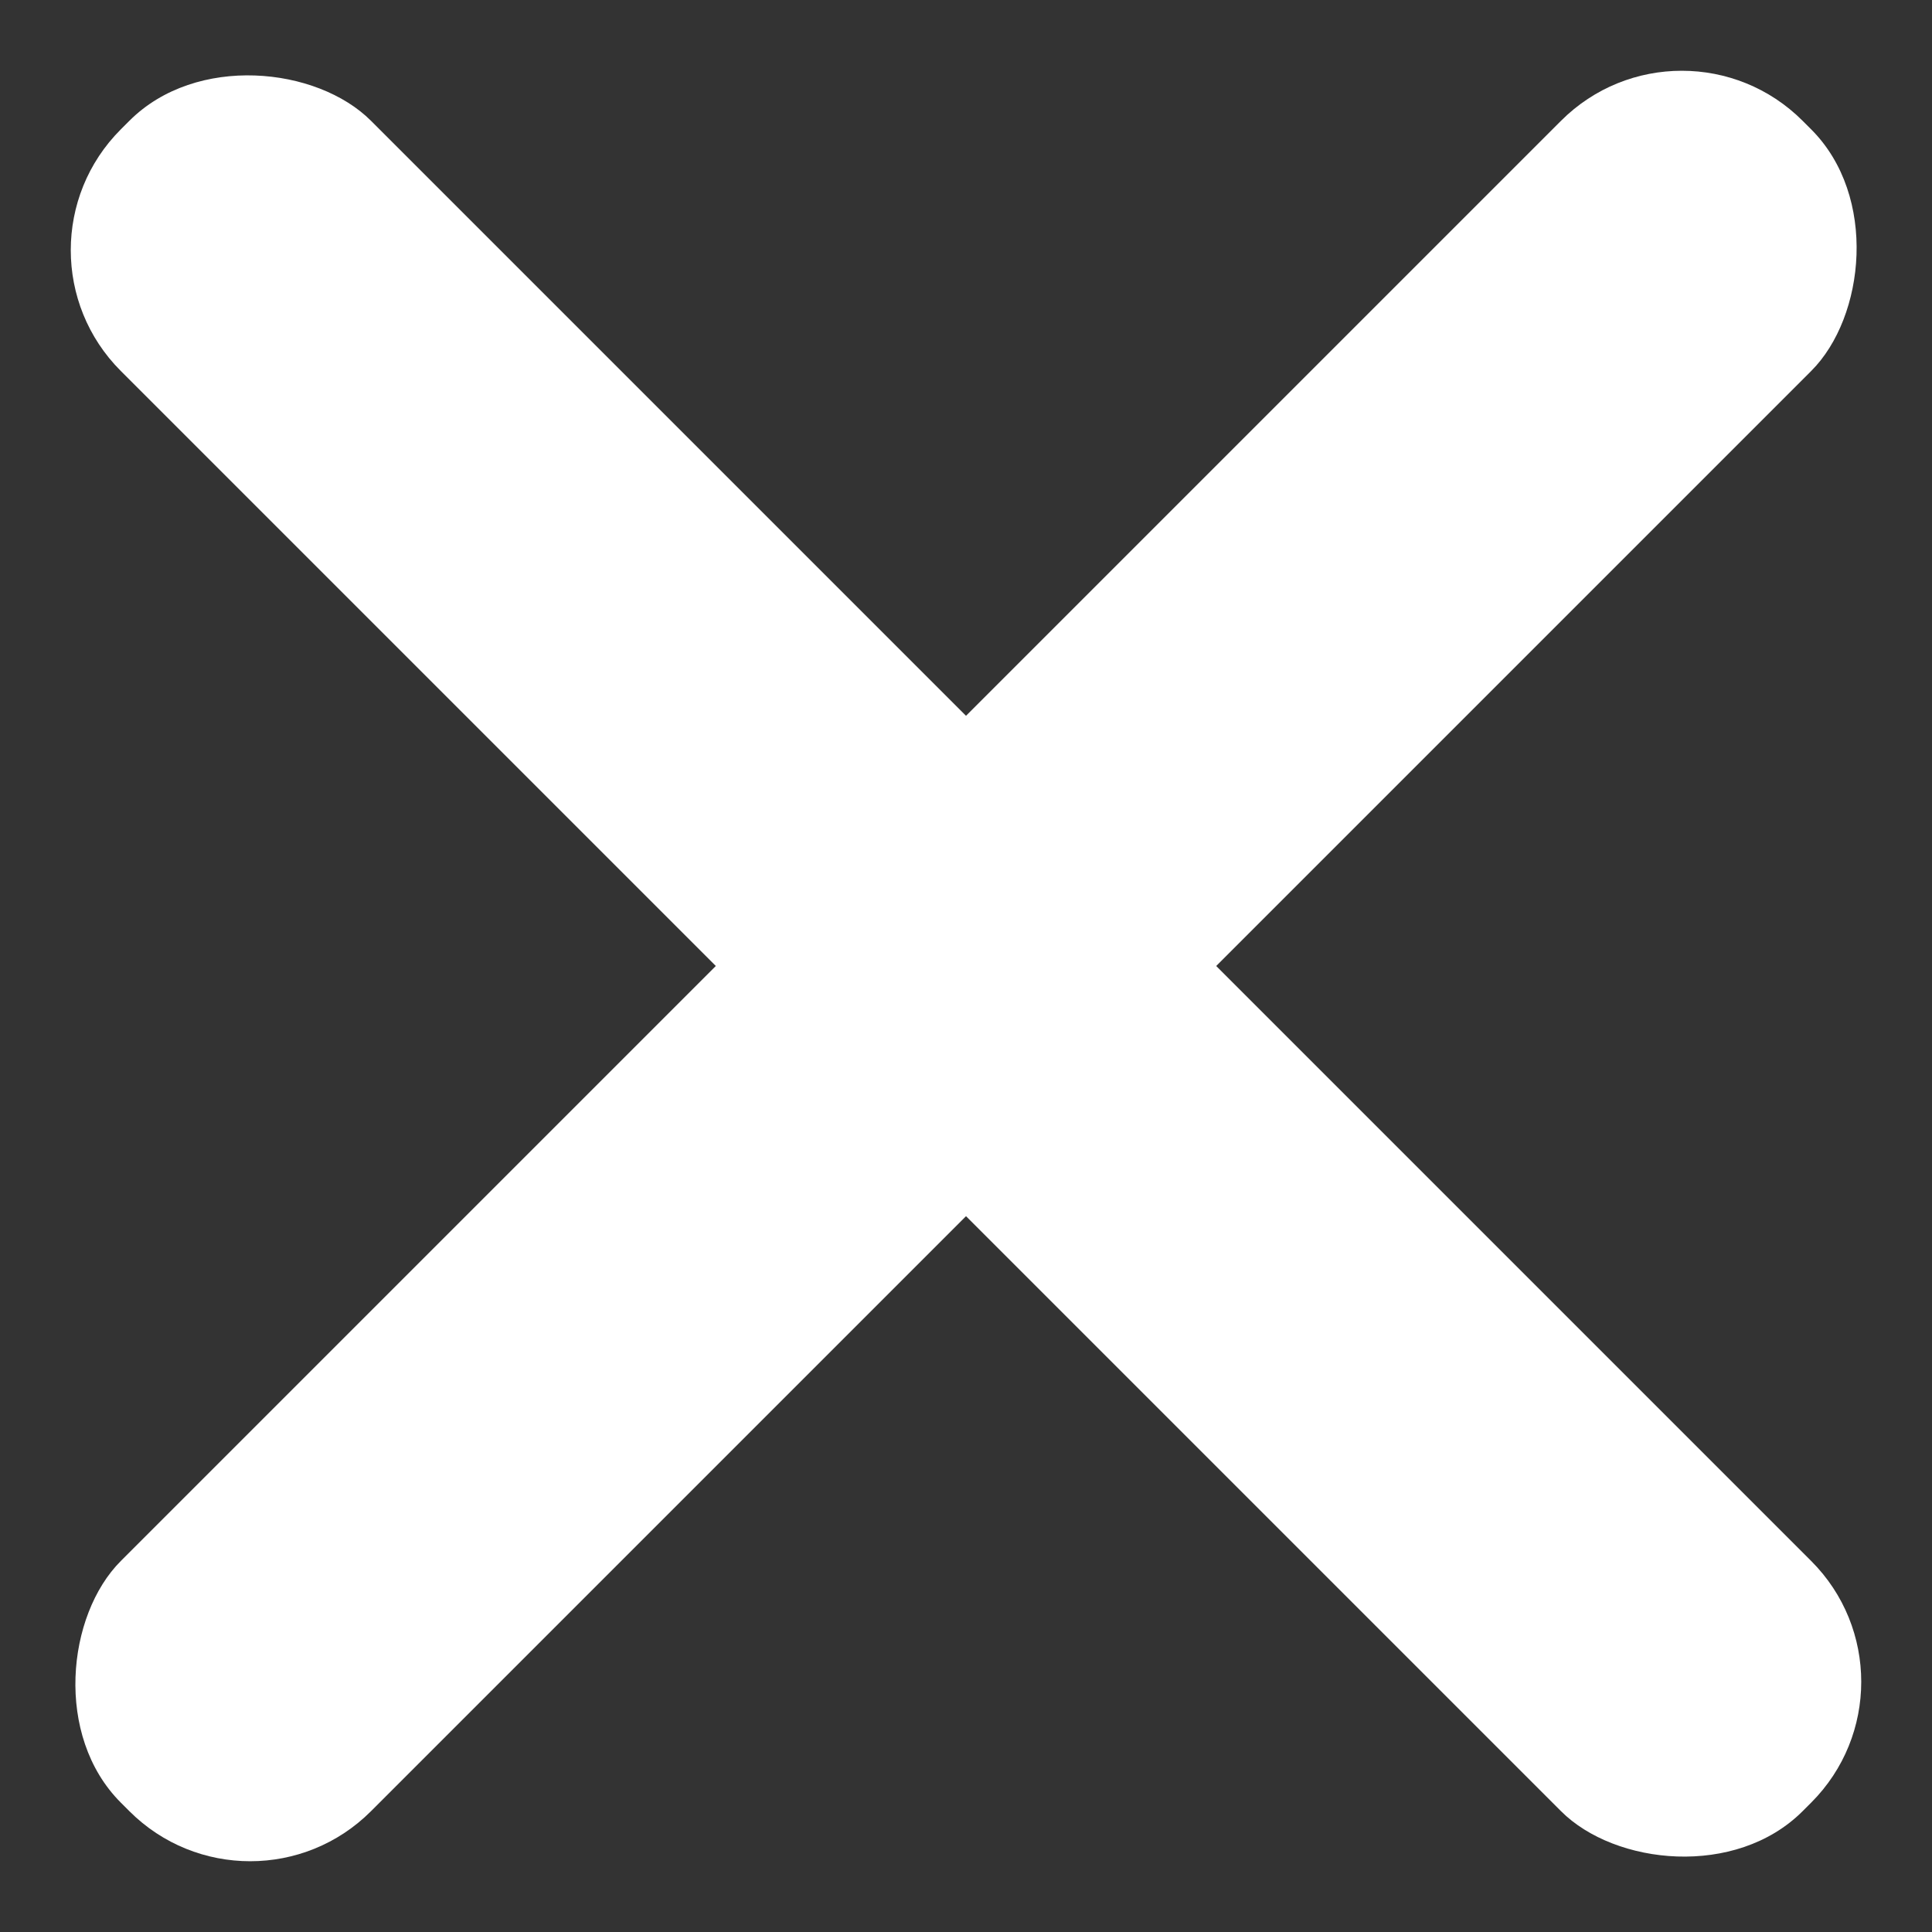 <svg xmlns="http://www.w3.org/2000/svg" width="90.473" height="90.473" viewBox="0 0 90.473 90.473">
  <rect x="0" y="0" width="90.473" height="90.473" fill="#333333" stroke="none"/>
  <g id="Group_277" data-name="Group 277" transform="translate(-2143.94 440.936)">
    <rect id="Rectangle_222" data-name="Rectangle 222" width="16.569" height="111.379" rx="8" transform="translate(2222.697 -440.936) rotate(45)" fill="#fff"/>
    <rect id="Rectangle_223" data-name="Rectangle 223" width="16.569" height="111.379" rx="8" transform="translate(2234.413 -362.18) rotate(135)" fill="#fff"/>
  </g>
</svg>
